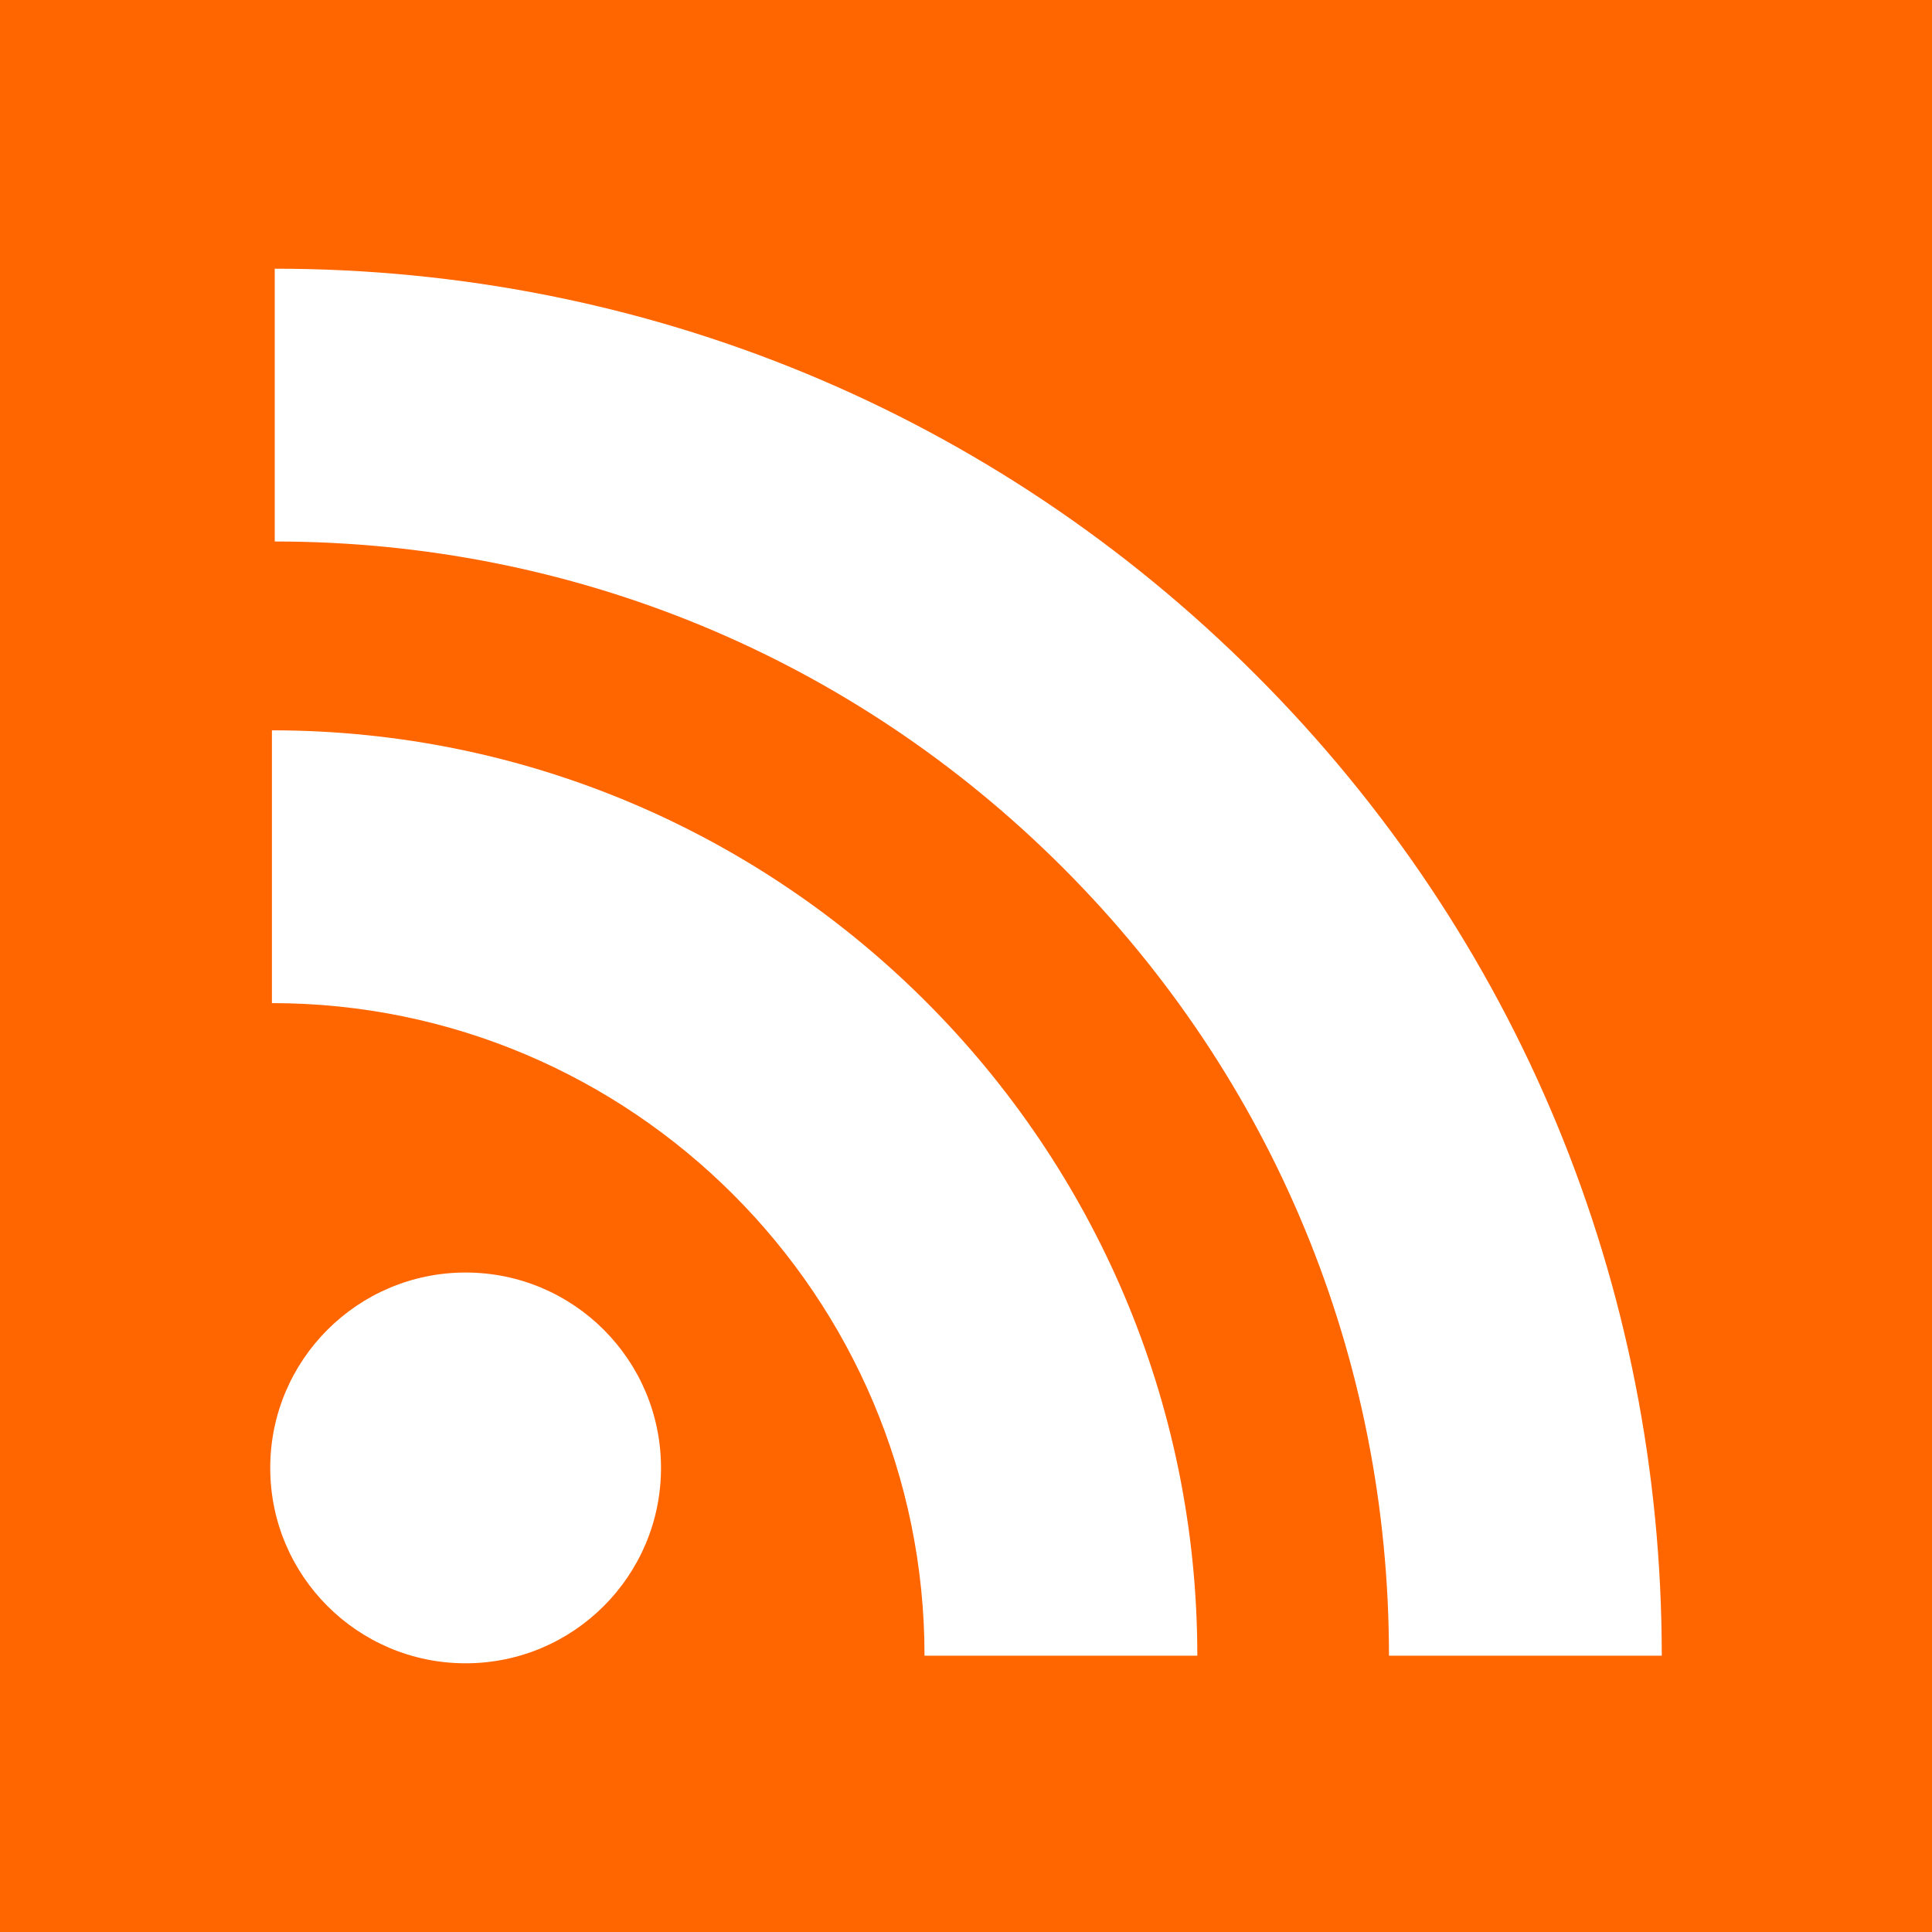 <?xml version="1.0" encoding="iso-8859-1"?>
<!DOCTYPE svg PUBLIC "-//W3C//DTD SVG 1.1//EN" "http://www.w3.org/Graphics/SVG/1.1/DTD/svg11.dtd">
<svg version="1.1" id="Capa_1" xmlns="http://www.w3.org/2000/svg" xmlns:xlink="http://www.w3.org/1999/xlink" viewBox="0 0 455.731 455.731" xml:space="preserve">
<g>
<rect x="0" y="0" style="fill:#ff6600;" width="455.731" height="455.731"/>
<g>
<path style="fill:#FFFFFF;" d="M296.208,159.16C234.445,97.397,152.266,63.382,64.81,63.382v64.348
c70.268,0,136.288,27.321,185.898,76.931c49.609,49.61,76.931,115.63,76.931,185.898h64.348
C391.986,303.103,357.971,220.923,296.208,159.16z"/>
<path style="fill:#FFFFFF;" d="M64.143,172.273v64.348c84.881,0,153.938,69.056,153.938,153.939h64.348
C282.429,270.196,184.507,172.273,64.143,172.273z"/>
<circle style="fill:#FFFFFF;" cx="109.833" cy="346.26" r="46.088"/>
</g>
</g>
</svg>
